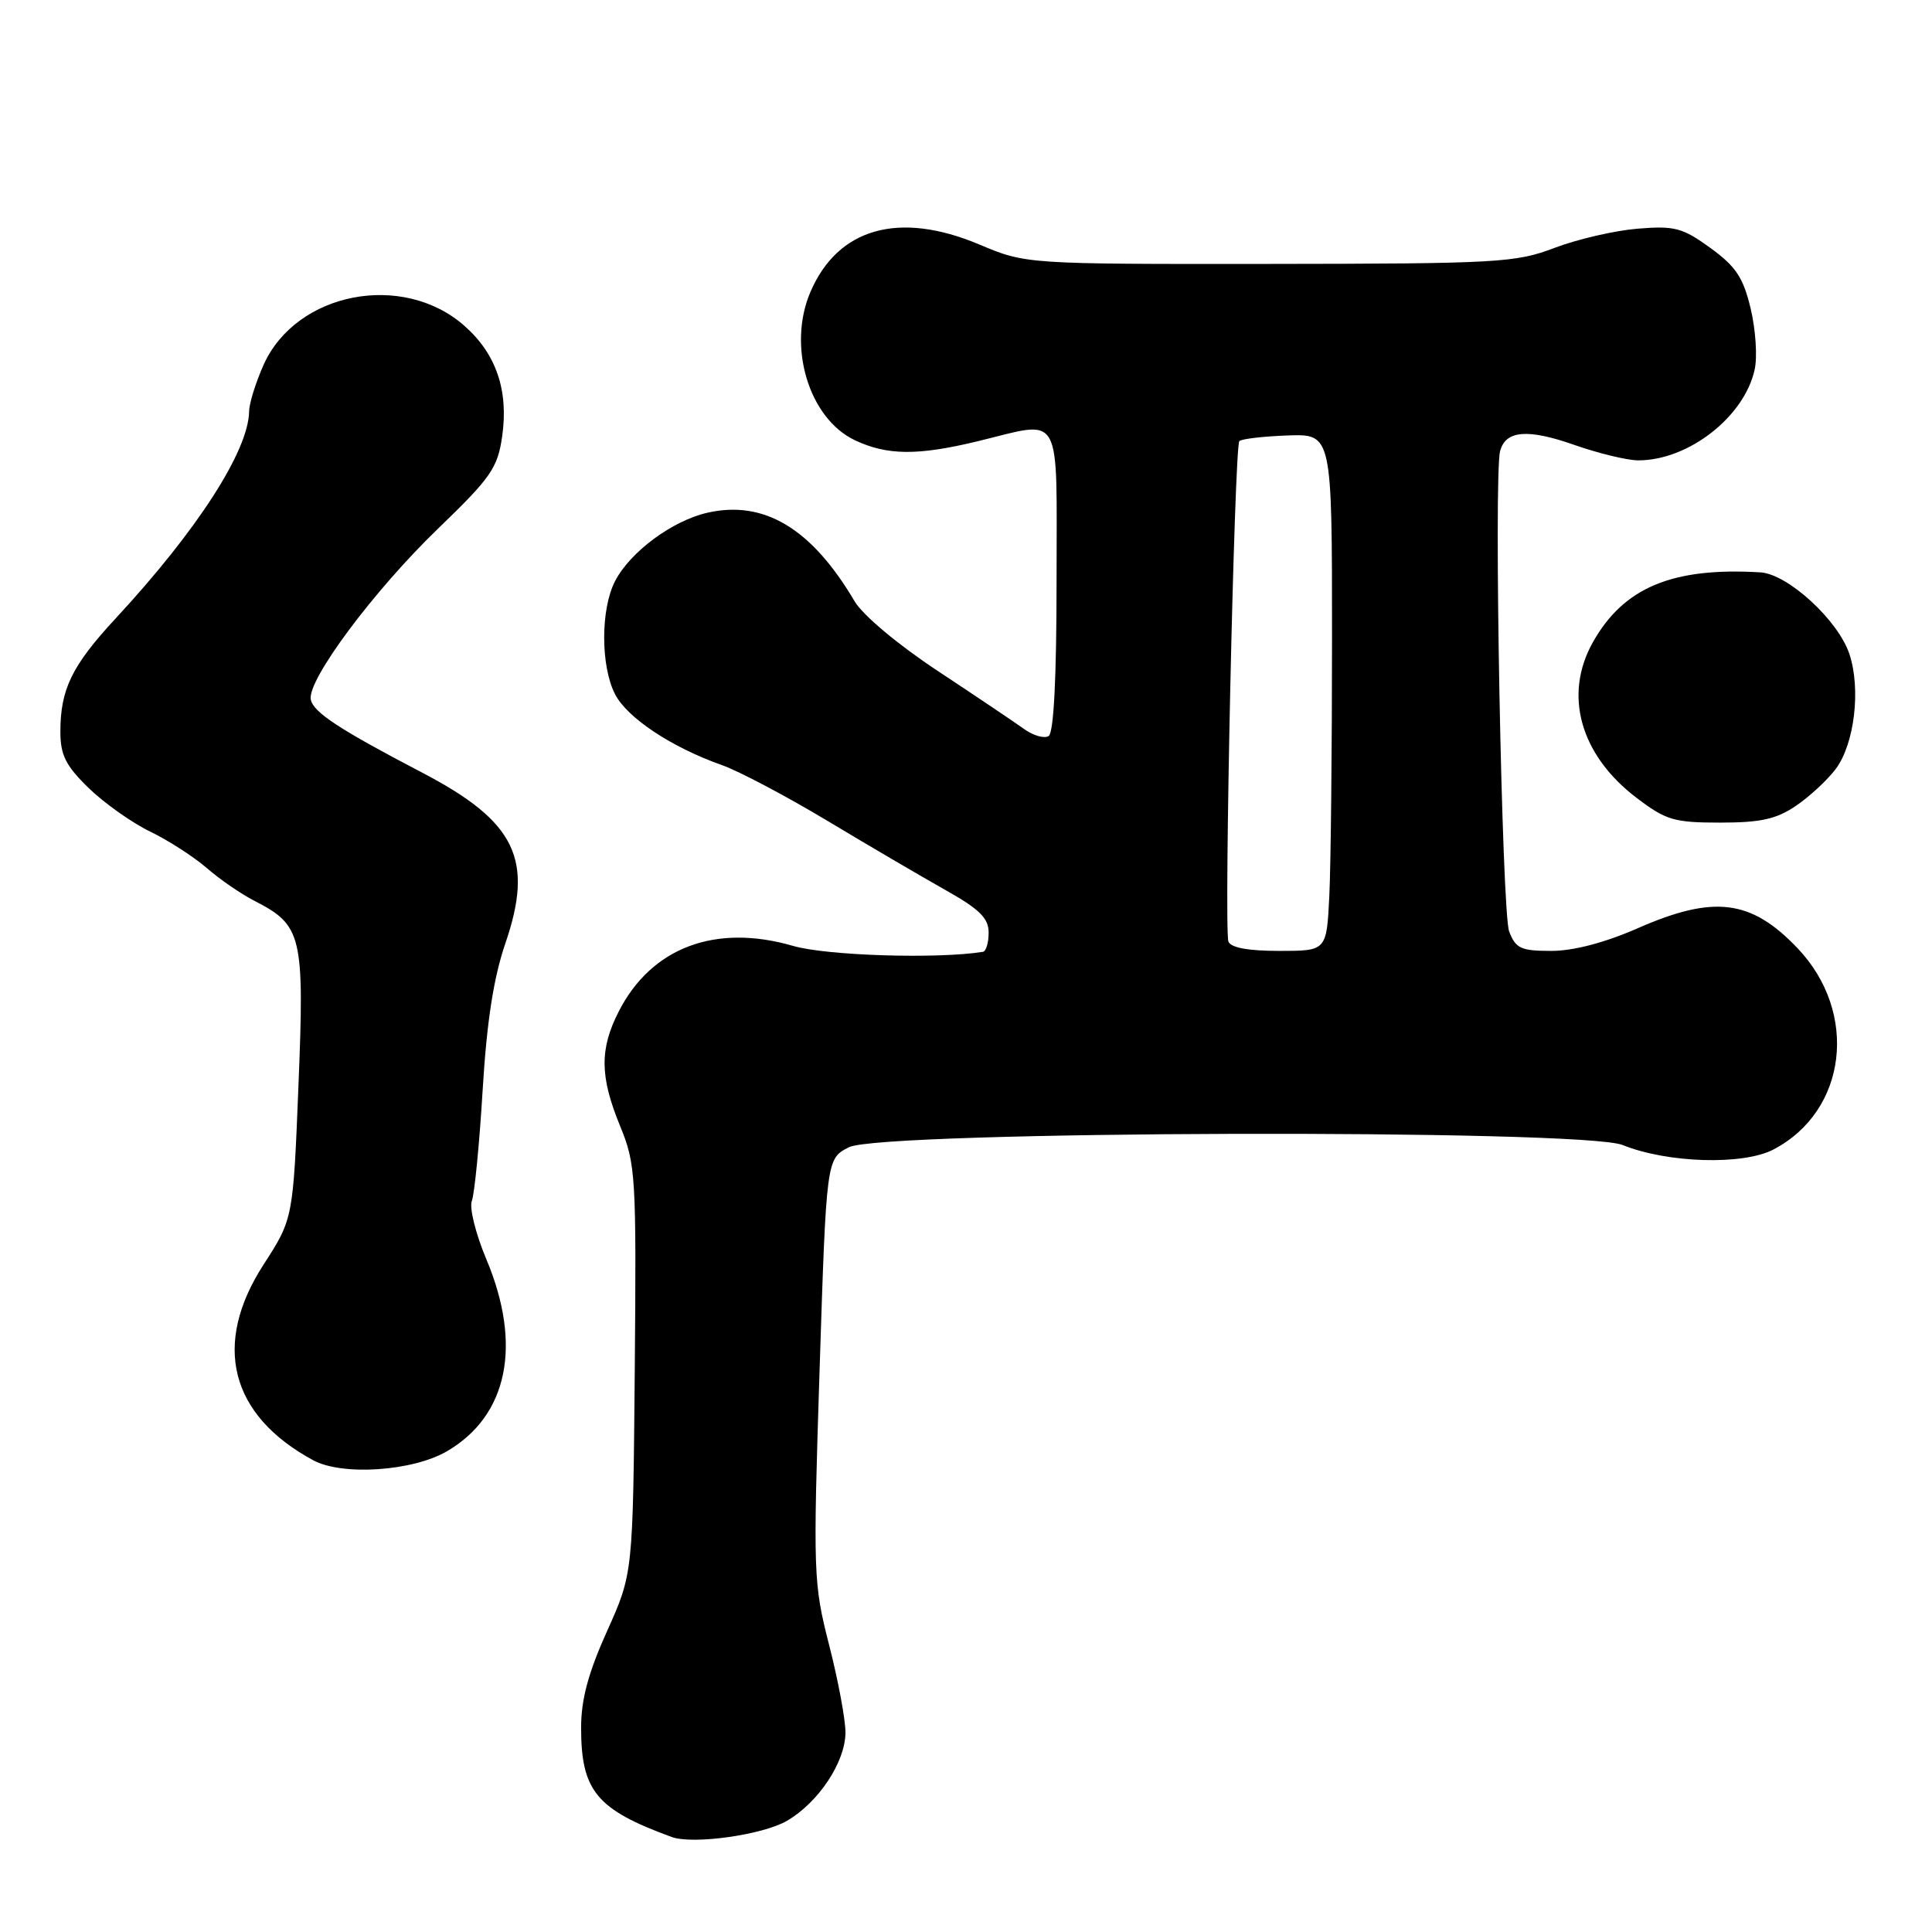 <?xml version="1.0" encoding="UTF-8" standalone="no"?>
<!DOCTYPE svg PUBLIC "-//W3C//DTD SVG 1.1//EN" "http://www.w3.org/Graphics/SVG/1.1/DTD/svg11.dtd" >
<svg xmlns="http://www.w3.org/2000/svg" xmlns:xlink="http://www.w3.org/1999/xlink" version="1.1" viewBox="0 0 256 256">
 <g >
 <path fill="currentColor"
d=" M 104.29 241.26 C 108.46 238.82 111.99 233.51 112.03 229.60 C 112.04 227.90 111.07 222.68 109.87 218.00 C 107.77 209.78 107.73 208.57 108.60 181.51 C 109.50 153.52 109.50 153.52 112.50 152.01 C 116.84 149.83 209.66 149.57 215.00 151.72 C 220.95 154.12 230.95 154.42 234.98 152.32 C 244.75 147.22 246.32 134.21 238.20 125.66 C 232.04 119.18 227.11 118.56 217.00 123.00 C 212.65 124.91 208.49 126.00 205.56 126.00 C 201.53 126.00 200.83 125.68 199.97 123.42 C 199.00 120.87 197.91 63.10 198.77 59.78 C 199.49 57.02 202.42 56.78 208.63 58.96 C 211.82 60.08 215.63 61.00 217.09 61.00 C 223.73 61.00 231.13 55.23 232.50 48.98 C 232.88 47.29 232.63 43.65 231.97 40.88 C 230.99 36.77 230.00 35.29 226.63 32.85 C 222.95 30.18 221.90 29.90 217.00 30.30 C 213.97 30.55 209.03 31.69 206.00 32.84 C 200.84 34.81 198.51 34.94 168.22 34.97 C 135.94 35.00 135.94 35.00 129.75 32.39 C 119.11 27.91 111.00 30.21 107.37 38.72 C 104.31 45.91 107.17 55.43 113.27 58.33 C 117.55 60.35 121.58 60.39 129.50 58.48 C 140.95 55.71 140.00 54.04 140.00 76.94 C 140.00 89.78 139.63 97.11 138.95 97.53 C 138.37 97.89 136.91 97.47 135.70 96.60 C 134.49 95.73 129.37 92.28 124.31 88.94 C 118.99 85.43 114.33 81.52 113.23 79.66 C 107.54 70.01 101.23 66.23 93.73 67.94 C 89.08 69.00 83.50 73.13 81.50 77.00 C 79.57 80.73 79.58 88.28 81.51 92.01 C 83.12 95.13 89.02 99.04 95.66 101.38 C 97.91 102.18 104.20 105.50 109.63 108.76 C 115.06 112.02 122.09 116.14 125.25 117.92 C 129.78 120.46 131.00 121.66 131.00 123.57 C 131.00 124.91 130.66 126.05 130.25 126.12 C 124.28 127.09 109.57 126.64 105.10 125.34 C 94.80 122.35 86.32 125.54 81.99 134.02 C 79.43 139.03 79.48 142.66 82.17 149.21 C 84.24 154.25 84.33 155.78 84.11 181.50 C 83.87 208.50 83.87 208.50 80.44 216.13 C 77.95 221.65 77.00 225.18 77.00 228.93 C 77.00 237.31 79.04 239.77 89.00 243.41 C 91.82 244.44 101.08 243.14 104.29 241.26 Z  M 59.24 192.29 C 67.30 187.58 69.22 178.21 64.44 166.85 C 63.03 163.50 62.17 160.03 62.52 159.13 C 62.87 158.23 63.52 151.65 63.95 144.50 C 64.50 135.36 65.40 129.57 66.96 125.01 C 70.78 113.87 68.35 108.87 56.00 102.41 C 44.95 96.64 41.51 94.38 41.18 92.69 C 40.68 90.13 49.53 78.25 58.09 70.00 C 65.05 63.29 65.94 62.01 66.54 57.82 C 67.41 51.72 65.74 46.86 61.51 43.15 C 53.36 35.99 39.31 38.70 34.96 48.27 C 33.91 50.60 33.03 53.40 33.01 54.50 C 32.93 59.74 26.15 70.26 15.31 81.96 C 9.53 88.20 8.00 91.33 8.00 96.95 C 8.00 100.05 8.71 101.46 11.75 104.42 C 13.81 106.42 17.48 109.02 19.90 110.19 C 22.32 111.36 25.69 113.54 27.40 115.02 C 29.10 116.51 31.96 118.47 33.74 119.38 C 40.02 122.60 40.35 123.97 39.55 143.78 C 38.84 161.50 38.84 161.50 34.92 167.57 C 28.09 178.14 30.47 187.52 41.50 193.49 C 45.35 195.58 54.70 194.95 59.24 192.29 Z  M 238.01 106.75 C 239.83 105.51 242.19 103.31 243.27 101.86 C 245.73 98.54 246.59 91.31 245.06 86.68 C 243.58 82.19 236.89 76.05 233.25 75.84 C 221.61 75.14 215.14 77.84 211.06 85.11 C 207.15 92.07 209.38 100.03 216.83 105.70 C 220.74 108.68 221.81 109.00 227.93 109.00 C 233.31 109.00 235.39 108.54 238.01 106.75 Z  M 162.77 124.75 C 162.16 123.02 163.56 59.11 164.22 58.45 C 164.52 58.15 167.40 57.82 170.63 57.70 C 176.50 57.50 176.50 57.50 176.50 84.50 C 176.50 99.35 176.34 114.76 176.14 118.75 C 175.78 126.00 175.78 126.00 169.50 126.00 C 165.37 126.00 163.06 125.57 162.77 124.75 Z "/>
</g>
</svg>